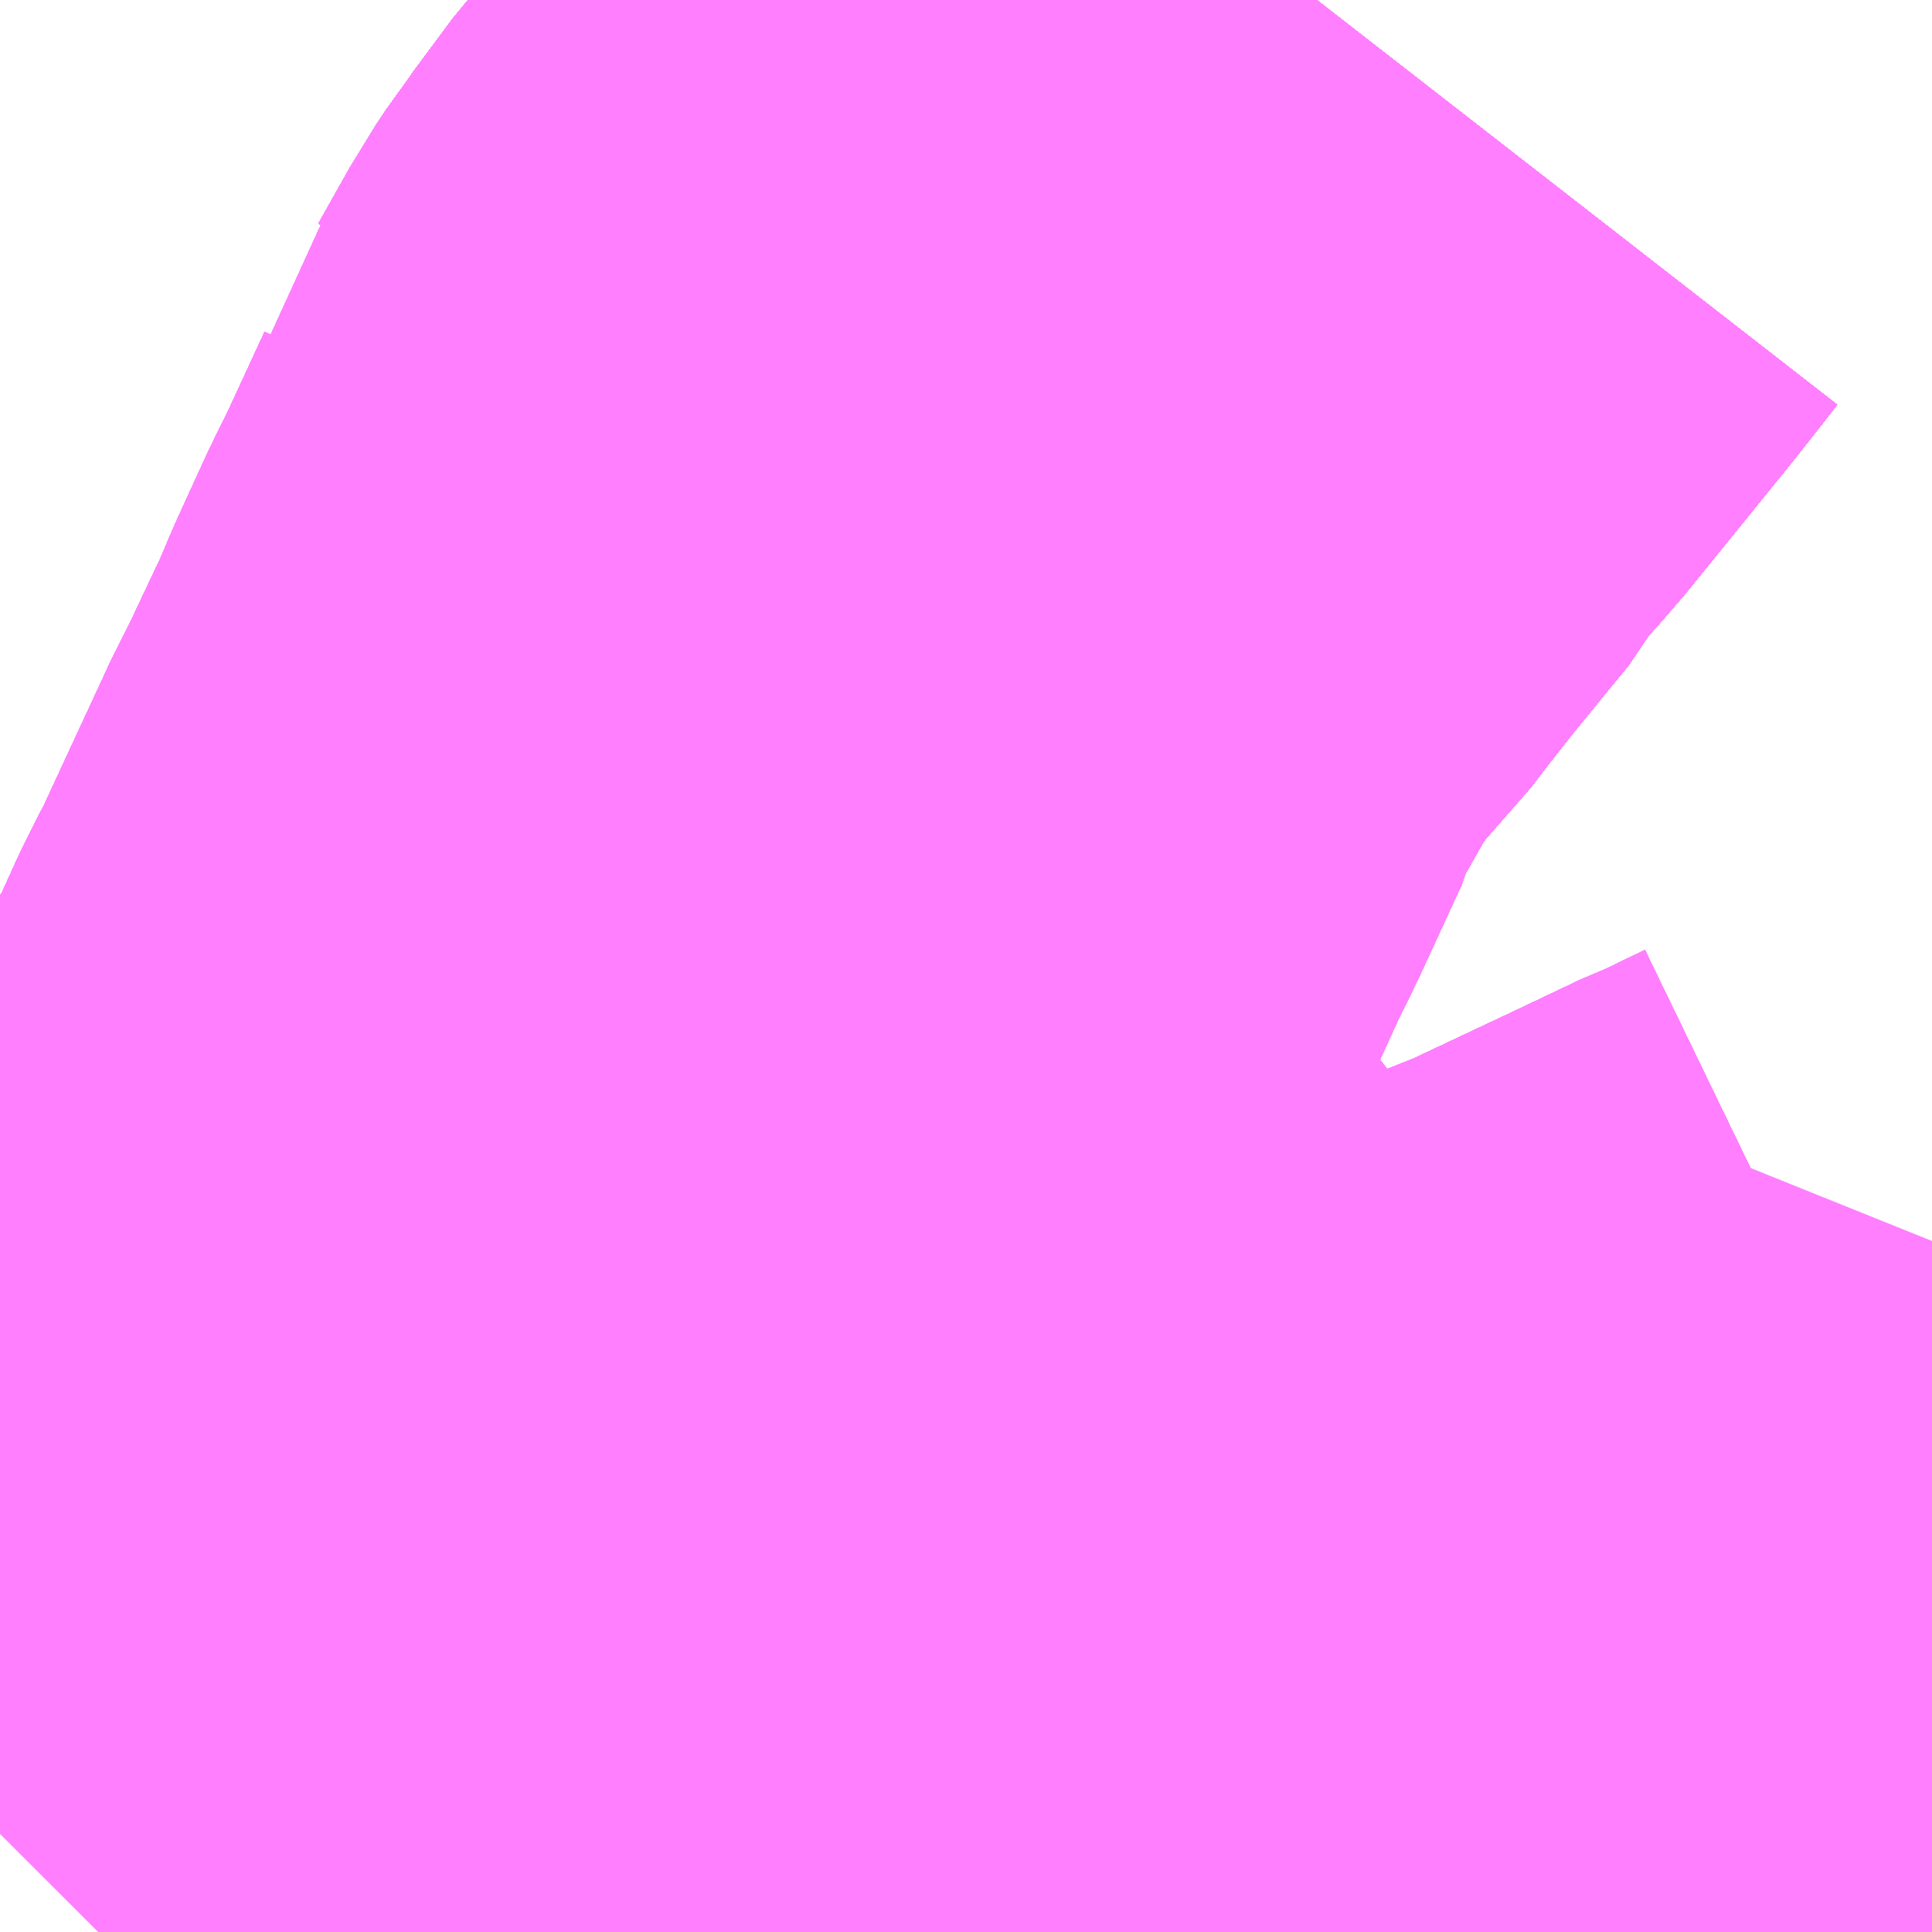 <?xml version="1.0" encoding="UTF-8"?>
<svg  xmlns="http://www.w3.org/2000/svg" xmlns:xlink="http://www.w3.org/1999/xlink" xmlns:go="http://purl.org/svgmap/profile" property="N07_001,N07_002,N07_003,N07_004,N07_005,N07_006,N07_007" viewBox="13960.327 -3546.387 1.099 1.099" go:dataArea="13960.3271484375 -3546.38671875 1.0986328125 1.0986328125" >
<globalCoordinateSystem srsName="http://purl.org/crs/84" transform="matrix(100.0,0.0,0.0,-100.0,0.0,0.0)" />
<defs>
 <g id="p0" >
  <circle cx="0.0" cy="0.0" r="3" stroke="green" stroke-width="0.75" vector-effect="non-scaling-stroke" />
 </g>
</defs>
<g fill="none" fill-rule="evenodd" stroke="#FF00FF" stroke-width="0.75" opacity="0.5" vector-effect="non-scaling-stroke" stroke-linejoin="bevel" >
<path content="1,JR東海バス（株）,ファンタジア号,1.0,1.0,1.0," xlink:title="1" d="M13960.941,-3545.288L13960.951,-3545.292L13961.075,-3545.349L13961.085,-3545.353L13961.115,-3545.367L13961.144,-3545.379L13961.175,-3545.394L13961.204,-3545.407L13961.242,-3545.425L13961.261,-3545.433L13961.279,-3545.44L13961.347,-3545.472L13961.387,-3545.491L13961.395,-3545.494L13961.426,-3545.509"/>
<path content="1,しずてつジャストライン（株）,静岡横浜線,3.0,3.0,3.0," xlink:title="1" d="M13960.941,-3545.288L13960.951,-3545.292L13961.075,-3545.349L13961.085,-3545.353L13961.115,-3545.367L13961.144,-3545.379L13961.175,-3545.394L13961.204,-3545.407L13961.242,-3545.425L13961.261,-3545.433L13961.279,-3545.44L13961.347,-3545.472L13961.387,-3545.491L13961.395,-3545.494L13961.426,-3545.509"/>
<path content="1,三重交通（株）,伊賀・四日市～横浜・品川,1.0,1.0,1.0," xlink:title="1" d="M13961.426,-3545.509L13961.395,-3545.494L13961.387,-3545.491L13961.347,-3545.472L13961.279,-3545.44L13961.261,-3545.433L13961.242,-3545.425L13961.204,-3545.407L13961.175,-3545.394L13961.144,-3545.379L13961.115,-3545.367L13961.085,-3545.353L13961.075,-3545.349L13960.951,-3545.292L13960.941,-3545.288"/>
<path content="1,三重交通（株）,勝浦・南紀～横浜・東京・大宮,1.0,1.0,1.0," xlink:title="1" d="M13960.941,-3545.288L13960.951,-3545.292L13961.075,-3545.349L13961.085,-3545.353L13961.115,-3545.367L13961.144,-3545.379L13961.175,-3545.394L13961.204,-3545.407L13961.242,-3545.425L13961.261,-3545.433L13961.279,-3545.44L13961.347,-3545.472L13961.387,-3545.491L13961.395,-3545.494L13961.426,-3545.509"/>
<path content="1,京成バス（株）,ファンタジアなごや号,0.5,0.5,0.5," xlink:title="1" d="M13960.327,-3545.784L13960.345,-3545.776L13960.377,-3545.759L13960.413,-3545.742L13960.451,-3545.726L13960.504,-3545.705L13960.538,-3545.694L13960.579,-3545.681L13960.591,-3545.677L13960.607,-3545.672L13960.634,-3545.66L13960.663,-3545.651L13960.703,-3545.638L13960.731,-3545.629L13960.766,-3545.616L13960.793,-3545.582L13960.808,-3545.564L13960.817,-3545.553L13960.836,-3545.526L13960.843,-3545.522L13960.888,-3545.476L13960.908,-3545.458L13960.914,-3545.453L13960.927,-3545.442L13960.947,-3545.428L13960.955,-3545.423L13960.969,-3545.416L13960.993,-3545.406L13961.024,-3545.396L13961.043,-3545.391L13961.069,-3545.346L13961.069,-3545.346L13961.07,-3545.346L13961.075,-3545.349L13961.085,-3545.353L13961.115,-3545.367L13961.144,-3545.379L13961.175,-3545.394L13961.204,-3545.407L13961.212,-3545.411L13961.251,-3545.42L13961.279,-3545.44L13961.347,-3545.472L13961.387,-3545.491L13961.395,-3545.494L13961.426,-3545.509"/>
<path content="1,京成バス（株）,奈良～上野・東京ディズニーリゾート,0.5,0.5,0.5," xlink:title="1" d="M13960.327,-3545.784L13960.345,-3545.776L13960.377,-3545.759L13960.413,-3545.742L13960.451,-3545.726L13960.504,-3545.705L13960.538,-3545.694L13960.579,-3545.681L13960.591,-3545.677L13960.607,-3545.672L13960.634,-3545.66L13960.663,-3545.651L13960.703,-3545.638L13960.731,-3545.629L13960.766,-3545.616L13960.793,-3545.582L13960.808,-3545.564L13960.817,-3545.553L13960.836,-3545.526L13960.843,-3545.522L13960.888,-3545.476L13960.908,-3545.458L13960.914,-3545.453L13960.927,-3545.442L13960.947,-3545.428L13960.955,-3545.423L13960.969,-3545.416L13960.993,-3545.406L13961.024,-3545.396L13961.043,-3545.391L13961.069,-3545.346L13961.069,-3545.346L13961.07,-3545.346L13961.075,-3545.349L13961.085,-3545.353L13961.115,-3545.367L13961.144,-3545.379L13961.175,-3545.394L13961.204,-3545.407L13961.212,-3545.411L13961.251,-3545.42L13961.279,-3545.44L13961.347,-3545.472L13961.387,-3545.491L13961.395,-3545.494L13961.426,-3545.509"/>
<path content="1,京浜急行バス（株）,御殿場・箱根桃源台～羽田空港線,4.0,4.0,4.0," xlink:title="1" d="M13960.327,-3545.784L13960.345,-3545.776L13960.377,-3545.759L13960.413,-3545.742L13960.451,-3545.726L13960.504,-3545.705L13960.538,-3545.694L13960.579,-3545.681L13960.591,-3545.677L13960.607,-3545.672L13960.634,-3545.66L13960.663,-3545.651L13960.703,-3545.638L13960.731,-3545.629L13960.766,-3545.616L13960.793,-3545.582L13960.808,-3545.564L13960.817,-3545.553L13960.836,-3545.526L13960.843,-3545.522L13960.888,-3545.476L13960.908,-3545.458L13960.914,-3545.453L13960.927,-3545.442L13960.947,-3545.428L13960.955,-3545.423L13960.969,-3545.416L13960.993,-3545.406L13961.024,-3545.396L13961.043,-3545.391L13961.069,-3545.346L13961.069,-3545.346L13961.07,-3545.346L13961.075,-3545.349L13961.085,-3545.353L13961.115,-3545.367L13961.144,-3545.379L13961.175,-3545.394L13961.204,-3545.407L13961.212,-3545.411L13961.251,-3545.42L13961.279,-3545.44L13961.347,-3545.472L13961.387,-3545.491L13961.395,-3545.494L13961.426,-3545.509"/>
<path content="1,京浜急行バス（株）,新富士駅・富士宮駅～羽田空港線,2.0,2.0,2.0," xlink:title="1" d="M13960.327,-3545.784L13960.345,-3545.776L13960.377,-3545.759L13960.413,-3545.742L13960.451,-3545.726L13960.504,-3545.705L13960.538,-3545.694L13960.579,-3545.681L13960.591,-3545.677L13960.607,-3545.672L13960.634,-3545.66L13960.663,-3545.651L13960.703,-3545.638L13960.731,-3545.629L13960.766,-3545.616L13960.793,-3545.582L13960.808,-3545.564L13960.817,-3545.553L13960.836,-3545.526L13960.843,-3545.522L13960.888,-3545.476L13960.908,-3545.458L13960.914,-3545.453L13960.927,-3545.442L13960.947,-3545.428L13960.955,-3545.423L13960.969,-3545.416L13960.993,-3545.406L13961.024,-3545.396L13961.043,-3545.391L13961.069,-3545.346L13961.069,-3545.346L13961.07,-3545.346L13961.075,-3545.349L13961.085,-3545.353L13961.115,-3545.367L13961.144,-3545.379L13961.175,-3545.394L13961.204,-3545.407L13961.212,-3545.411L13961.251,-3545.42L13961.279,-3545.44L13961.347,-3545.472L13961.387,-3545.491L13961.395,-3545.494L13961.426,-3545.509"/>
<path content="1,北陸鉄道（株）,高速バス　金沢⇔横浜,1.0,1.0,1.0," xlink:title="1" d="M13961.426,-3545.509L13961.395,-3545.494L13961.387,-3545.491L13961.347,-3545.472L13961.279,-3545.44L13961.261,-3545.433L13961.242,-3545.425L13961.204,-3545.407L13961.175,-3545.394L13961.144,-3545.379L13961.115,-3545.367L13961.085,-3545.353L13961.075,-3545.349L13960.951,-3545.292L13960.941,-3545.288"/>
<path content="1,和歌山バス（株）,サウスウエーブ号和歌山・堺⇔横浜・上野・東京ディズニーリゾート・海浜幕張,1.0,1.0,1.0," xlink:title="1" d="M13960.941,-3545.288L13960.951,-3545.292L13961.075,-3545.349L13961.085,-3545.353L13961.115,-3545.367L13961.144,-3545.379L13961.175,-3545.394L13961.204,-3545.407L13961.242,-3545.425L13961.261,-3545.433L13961.279,-3545.44L13961.347,-3545.472L13961.387,-3545.491L13961.395,-3545.494L13961.426,-3545.509"/>
<path content="1,四国高速バス（株）,ハローブリッジ号　善通寺・坂出⇔横浜・新宿・八王子,1.0,1.0,1.0," xlink:title="1" d="M13960.941,-3545.288L13960.951,-3545.292L13961.075,-3545.349L13961.085,-3545.353L13961.115,-3545.367L13961.144,-3545.379L13961.175,-3545.394L13961.204,-3545.407L13961.242,-3545.425L13961.261,-3545.433L13961.279,-3545.44L13961.347,-3545.472L13961.387,-3545.491L13961.395,-3545.494L13961.426,-3545.509"/>
<path content="1,奈良交通（株）,やまと号　奈良-東京ディズニーリゾート・横浜線,1.0,1.0,1.0," xlink:title="1" d="M13960.941,-3545.288L13960.951,-3545.292L13961.075,-3545.349L13961.085,-3545.353L13961.115,-3545.367L13961.144,-3545.379L13961.175,-3545.394L13961.204,-3545.407L13961.242,-3545.425L13961.261,-3545.433L13961.279,-3545.44L13961.347,-3545.472L13961.387,-3545.491L13961.395,-3545.494L13961.426,-3545.509"/>
<path content="1,宇和島自動車（株）,宇和島・松山⇔横浜・池袋・大宮,1.0,1.0,1.0," xlink:title="1" d="M13960.941,-3545.288L13960.951,-3545.292L13961.075,-3545.349L13961.085,-3545.353L13961.115,-3545.367L13961.144,-3545.379L13961.175,-3545.394L13961.204,-3545.407L13961.242,-3545.425L13961.261,-3545.433L13961.279,-3545.44L13961.347,-3545.472L13961.387,-3545.491L13961.395,-3545.494L13961.426,-3545.509"/>
<path content="1,富士急行（株）,レイクライナー,3.2,3.2,3.2," xlink:title="1" d="M13960.327,-3545.784L13960.345,-3545.776L13960.377,-3545.759L13960.413,-3545.742L13960.451,-3545.726L13960.504,-3545.705L13960.538,-3545.694L13960.579,-3545.681L13960.591,-3545.677L13960.607,-3545.672L13960.634,-3545.66L13960.647,-3545.674L13960.654,-3545.69L13960.659,-3545.701L13960.679,-3545.745L13960.688,-3545.762L13960.713,-3545.816L13960.726,-3545.844L13960.731,-3545.855L13960.736,-3545.864L13960.761,-3545.917L13960.769,-3545.936L13960.785,-3545.971L13960.794,-3545.989L13960.818,-3546.041L13960.822,-3546.058L13960.835,-3546.076L13960.853,-3546.108L13960.859,-3546.117L13960.866,-3546.126L13960.874,-3546.138L13960.888,-3546.155L13960.9,-3546.167L13960.913,-3546.184L13960.917,-3546.189L13960.928,-3546.203L13960.95,-3546.23L13960.964,-3546.247L13960.971,-3546.26L13960.994,-3546.285L13961.037,-3546.338L13961.054,-3546.359L13961.069,-3546.378L13961.076,-3546.387"/>
<path content="1,富士急行（株）,富士宮・富士・沼津～羽田空港・横浜線,2.0,2.0,2.0," xlink:title="1" d="M13961.426,-3545.509L13961.395,-3545.494L13961.387,-3545.491L13961.347,-3545.472L13961.279,-3545.44L13961.251,-3545.42L13961.212,-3545.411L13961.204,-3545.407L13961.175,-3545.394L13961.144,-3545.379L13961.115,-3545.367L13961.085,-3545.353L13961.075,-3545.349L13961.07,-3545.346L13961.069,-3545.346L13961.069,-3545.346L13961.043,-3545.391L13961.024,-3545.396L13960.993,-3545.406L13960.969,-3545.416L13960.955,-3545.423L13960.947,-3545.428L13960.927,-3545.442L13960.914,-3545.453L13960.908,-3545.458L13960.888,-3545.476L13960.843,-3545.522L13960.836,-3545.526L13960.817,-3545.553L13960.808,-3545.564L13960.793,-3545.582L13960.766,-3545.616L13960.731,-3545.629L13960.703,-3545.638L13960.663,-3545.651L13960.634,-3545.66L13960.607,-3545.672L13960.591,-3545.677L13960.579,-3545.681L13960.538,-3545.694L13960.504,-3545.705L13960.451,-3545.726L13960.413,-3545.742L13960.377,-3545.759L13960.345,-3545.776L13960.327,-3545.784"/>
<path content="1,富士急行（株）,御殿場プレミアム・アウトレット～横浜線,0.0,1.0,1.0," xlink:title="1" d="M13961.426,-3545.509L13961.395,-3545.494L13961.387,-3545.491L13961.347,-3545.472L13961.279,-3545.44L13961.251,-3545.42L13961.212,-3545.411L13961.204,-3545.407L13961.175,-3545.394L13961.144,-3545.379L13961.115,-3545.367L13961.085,-3545.353L13961.075,-3545.349L13961.07,-3545.346L13961.069,-3545.346L13961.069,-3545.346L13961.043,-3545.391L13961.024,-3545.396L13960.993,-3545.406L13960.969,-3545.416L13960.955,-3545.423L13960.947,-3545.428L13960.927,-3545.442L13960.914,-3545.453L13960.908,-3545.458L13960.888,-3545.476L13960.843,-3545.522L13960.836,-3545.526L13960.817,-3545.553L13960.808,-3545.564L13960.793,-3545.582L13960.766,-3545.616L13960.731,-3545.629L13960.703,-3545.638L13960.663,-3545.651L13960.634,-3545.66L13960.607,-3545.672L13960.591,-3545.677L13960.579,-3545.681L13960.538,-3545.694L13960.504,-3545.705L13960.451,-3545.726L13960.413,-3545.742L13960.377,-3545.759L13960.345,-3545.776L13960.327,-3545.784"/>
<path content="1,富士急静岡バス（株）,富士宮・富士・沼津～羽田空港・横浜線,4.0,4.0,4.0," xlink:title="1" d="M13960.941,-3545.288L13960.951,-3545.292L13961.075,-3545.349L13961.085,-3545.353L13961.115,-3545.367L13961.144,-3545.379L13961.175,-3545.394L13961.204,-3545.407L13961.242,-3545.425L13961.261,-3545.433L13961.279,-3545.44L13961.347,-3545.472L13961.387,-3545.491L13961.395,-3545.494L13961.426,-3545.509"/>
<path content="1,東北急行バス（株）,フライングライナー号,1.0,1.0,1.0," xlink:title="1" d="M13961.076,-3546.387L13961.069,-3546.378L13961.054,-3546.359L13961.037,-3546.338L13960.994,-3546.285L13960.971,-3546.26L13960.964,-3546.247L13960.95,-3546.23L13960.928,-3546.203L13960.917,-3546.189L13960.913,-3546.184L13960.9,-3546.167L13960.888,-3546.155L13960.874,-3546.138L13960.866,-3546.126L13960.859,-3546.117L13960.853,-3546.108L13960.835,-3546.076L13960.822,-3546.058L13960.818,-3546.041L13960.794,-3545.989L13960.785,-3545.971L13960.769,-3545.936L13960.761,-3545.917L13960.736,-3545.864L13960.731,-3545.855L13960.726,-3545.844L13960.713,-3545.816L13960.688,-3545.762L13960.679,-3545.745L13960.659,-3545.701L13960.654,-3545.69L13960.647,-3545.674L13960.634,-3545.66L13960.607,-3545.672L13960.591,-3545.677L13960.579,-3545.681L13960.538,-3545.694L13960.504,-3545.705L13960.451,-3545.726L13960.413,-3545.742L13960.377,-3545.759L13960.345,-3545.776L13960.327,-3545.784"/>
<path content="1,江ノ電バス藤沢,横浜・鎌倉・藤沢～金沢線,1.0,1.0,1.0," xlink:title="1" d="M13961.076,-3546.387L13961.069,-3546.378L13961.054,-3546.359L13961.037,-3546.338L13960.994,-3546.285L13960.971,-3546.26L13960.964,-3546.247L13960.95,-3546.23L13960.928,-3546.203L13960.917,-3546.189L13960.913,-3546.184L13960.9,-3546.167L13960.888,-3546.155L13960.874,-3546.138L13960.866,-3546.126L13960.859,-3546.117L13960.853,-3546.108L13960.835,-3546.076L13960.822,-3546.058L13960.818,-3546.041L13960.794,-3545.989L13960.785,-3545.971L13960.769,-3545.936L13960.761,-3545.917L13960.736,-3545.864L13960.731,-3545.855L13960.726,-3545.844L13960.713,-3545.816L13960.688,-3545.762L13960.679,-3545.745L13960.659,-3545.701L13960.654,-3545.69L13960.647,-3545.674L13960.634,-3545.66L13960.607,-3545.672L13960.591,-3545.677L13960.579,-3545.681L13960.538,-3545.694L13960.504,-3545.705L13960.451,-3545.726L13960.413,-3545.742L13960.377,-3545.759L13960.345,-3545.776L13960.327,-3545.784"/>
<path content="1,琴平バス（株）,愛媛・高知シャトル,2.0,2.0,2.0," xlink:title="1" d="M13960.941,-3545.288L13960.951,-3545.292L13961.075,-3545.349L13961.085,-3545.353L13961.115,-3545.367L13961.144,-3545.379L13961.175,-3545.394L13961.204,-3545.407L13961.242,-3545.425L13961.261,-3545.433L13961.279,-3545.44L13961.347,-3545.472L13961.387,-3545.491L13961.395,-3545.494L13961.426,-3545.509"/>
<path content="1,相鉄バス（株）,旭10,25.5,28.0,26.0," xlink:title="1" d="M13961.076,-3546.387L13961.069,-3546.378L13961.054,-3546.359L13961.037,-3546.338L13960.994,-3546.285L13960.971,-3546.26L13960.964,-3546.247L13960.95,-3546.23L13960.928,-3546.203L13960.917,-3546.189L13960.913,-3546.184L13960.9,-3546.167L13960.888,-3546.155L13960.874,-3546.138L13960.866,-3546.126L13960.859,-3546.117L13960.853,-3546.108L13960.835,-3546.076L13960.822,-3546.058L13960.818,-3546.041L13960.794,-3545.989L13960.785,-3545.971L13960.769,-3545.936L13960.761,-3545.917L13960.736,-3545.864L13960.731,-3545.855L13960.726,-3545.844L13960.713,-3545.816L13960.688,-3545.762L13960.679,-3545.745L13960.659,-3545.701L13960.654,-3545.69L13960.647,-3545.674L13960.634,-3545.66L13960.607,-3545.672L13960.591,-3545.677L13960.579,-3545.681L13960.538,-3545.694L13960.504,-3545.705L13960.451,-3545.726L13960.413,-3545.742L13960.377,-3545.759L13960.345,-3545.776L13960.327,-3545.784"/>
<path content="1,相鉄バス（株）,旭4,100.0,80.0,66.0," xlink:title="1" d="M13960.941,-3545.288L13960.951,-3545.292L13961.069,-3545.346L13961.069,-3545.346L13961.069,-3545.346L13961.069,-3545.346L13961.043,-3545.391L13961.024,-3545.396L13960.993,-3545.406L13960.969,-3545.416L13960.955,-3545.423L13960.947,-3545.428L13960.927,-3545.442L13960.914,-3545.453L13960.908,-3545.458L13960.888,-3545.476L13960.843,-3545.522L13960.836,-3545.526L13960.817,-3545.553L13960.808,-3545.564L13960.793,-3545.582L13960.766,-3545.616L13960.731,-3545.629L13960.703,-3545.638L13960.663,-3545.651L13960.634,-3545.66L13960.647,-3545.674L13960.654,-3545.69L13960.659,-3545.701L13960.679,-3545.745L13960.688,-3545.762L13960.713,-3545.816L13960.726,-3545.844L13960.731,-3545.855L13960.736,-3545.864L13960.761,-3545.917L13960.769,-3545.936L13960.785,-3545.971L13960.794,-3545.989L13960.818,-3546.041L13960.822,-3546.058L13960.835,-3546.076L13960.853,-3546.108L13960.859,-3546.117L13960.866,-3546.126L13960.874,-3546.138L13960.888,-3546.155L13960.9,-3546.167L13960.913,-3546.184L13960.917,-3546.189L13960.928,-3546.203L13960.95,-3546.23L13960.964,-3546.247L13960.971,-3546.26L13960.994,-3546.285L13961.037,-3546.338L13961.054,-3546.359L13961.069,-3546.378L13961.076,-3546.387"/>
<path content="1,相鉄バス（株）,横浜駅西口～河口湖駅,3.0,3.0,3.0," xlink:title="1" d="M13961.076,-3546.387L13961.069,-3546.378L13961.054,-3546.359L13961.037,-3546.338L13960.994,-3546.285L13960.971,-3546.26L13960.964,-3546.247L13960.95,-3546.23L13960.928,-3546.203L13960.917,-3546.189L13960.913,-3546.184L13960.9,-3546.167L13960.888,-3546.155L13960.874,-3546.138L13960.866,-3546.126L13960.859,-3546.117L13960.853,-3546.108L13960.835,-3546.076L13960.822,-3546.058L13960.818,-3546.041L13960.794,-3545.989L13960.785,-3545.971L13960.769,-3545.936L13960.761,-3545.917L13960.736,-3545.864L13960.731,-3545.855L13960.726,-3545.844L13960.713,-3545.816L13960.688,-3545.762L13960.679,-3545.745L13960.659,-3545.701L13960.654,-3545.69L13960.647,-3545.674L13960.634,-3545.66L13960.607,-3545.672L13960.591,-3545.677L13960.579,-3545.681L13960.538,-3545.694L13960.504,-3545.705L13960.451,-3545.726L13960.413,-3545.742L13960.377,-3545.759L13960.345,-3545.776L13960.327,-3545.784"/>
<path content="1,相鉄バス（株）,横浜駅西口～海老名駅線,2.0,0.0,0.0," xlink:title="1" d="M13961.076,-3546.387L13961.069,-3546.378L13961.054,-3546.359L13961.037,-3546.338L13960.994,-3546.285L13960.971,-3546.26L13960.964,-3546.247L13960.95,-3546.23L13960.928,-3546.203L13960.917,-3546.189L13960.913,-3546.184L13960.9,-3546.167L13960.888,-3546.155L13960.874,-3546.138L13960.866,-3546.126L13960.859,-3546.117L13960.853,-3546.108L13960.835,-3546.076L13960.822,-3546.058L13960.818,-3546.041L13960.794,-3545.989L13960.785,-3545.971L13960.769,-3545.936L13960.761,-3545.917L13960.736,-3545.864L13960.731,-3545.855L13960.726,-3545.844L13960.713,-3545.816L13960.688,-3545.762L13960.679,-3545.745L13960.659,-3545.701L13960.654,-3545.69L13960.647,-3545.674L13960.634,-3545.66L13960.607,-3545.672L13960.591,-3545.677L13960.579,-3545.681L13960.538,-3545.694L13960.504,-3545.705L13960.451,-3545.726L13960.413,-3545.742L13960.377,-3545.759L13960.345,-3545.776L13960.327,-3545.784"/>
<path content="1,相鉄バス（株）,浜16,51.0,41.5,41.0," xlink:title="1" d="M13960.327,-3545.344L13960.334,-3545.351L13960.382,-3545.402L13960.404,-3545.425L13960.459,-3545.488L13960.508,-3545.528L13960.519,-3545.539L13960.561,-3545.582L13960.571,-3545.592L13960.599,-3545.619L13960.634,-3545.66L13960.647,-3545.674L13960.654,-3545.69L13960.659,-3545.701L13960.679,-3545.745L13960.688,-3545.762L13960.713,-3545.816L13960.726,-3545.844L13960.731,-3545.855L13960.736,-3545.864L13960.761,-3545.917L13960.769,-3545.936L13960.785,-3545.971L13960.794,-3545.989L13960.818,-3546.041L13960.822,-3546.058L13960.835,-3546.076L13960.853,-3546.108L13960.859,-3546.117L13960.866,-3546.126L13960.874,-3546.138L13960.888,-3546.155L13960.9,-3546.167L13960.913,-3546.184L13960.917,-3546.189L13960.928,-3546.203L13960.95,-3546.23L13960.964,-3546.247L13960.971,-3546.26L13960.994,-3546.285L13961.037,-3546.338L13961.054,-3546.359L13961.069,-3546.378L13961.076,-3546.387"/>
<path content="1,相鉄バス（株）,浜4,13.0,10.0,10.0," xlink:title="1" d="M13960.941,-3545.288L13960.951,-3545.292L13961.069,-3545.346L13961.069,-3545.346L13961.069,-3545.346L13961.069,-3545.346L13961.043,-3545.391L13961.024,-3545.396L13960.993,-3545.406L13960.969,-3545.416L13960.955,-3545.423L13960.947,-3545.428L13960.927,-3545.442L13960.914,-3545.453L13960.908,-3545.458L13960.888,-3545.476L13960.843,-3545.522L13960.836,-3545.526L13960.817,-3545.553L13960.808,-3545.564L13960.793,-3545.582L13960.766,-3545.616L13960.731,-3545.629L13960.703,-3545.638L13960.663,-3545.651L13960.634,-3545.66L13960.647,-3545.674L13960.654,-3545.69L13960.659,-3545.701L13960.679,-3545.745L13960.688,-3545.762L13960.713,-3545.816L13960.726,-3545.844L13960.731,-3545.855L13960.736,-3545.864L13960.761,-3545.917L13960.769,-3545.936L13960.785,-3545.971L13960.794,-3545.989L13960.818,-3546.041L13960.822,-3546.058L13960.835,-3546.076L13960.853,-3546.108L13960.859,-3546.117L13960.866,-3546.126L13960.874,-3546.138L13960.888,-3546.155L13960.9,-3546.167L13960.913,-3546.184L13960.917,-3546.189L13960.928,-3546.203L13960.95,-3546.23L13960.964,-3546.247L13960.971,-3546.26L13960.994,-3546.285L13961.037,-3546.338L13961.054,-3546.359L13961.069,-3546.378L13961.076,-3546.387"/>
<path content="1,相鉄バス（株）,浜5,79.0,66.0,53.0," xlink:title="1" d="M13960.659,-3545.701L13960.659,-3545.701L13960.654,-3545.69L13960.647,-3545.674L13960.634,-3545.66L13960.607,-3545.672L13960.591,-3545.677L13960.579,-3545.68L13960.579,-3545.681L13960.578,-3545.681L13960.538,-3545.694L13960.504,-3545.705L13960.451,-3545.726L13960.413,-3545.742L13960.377,-3545.759L13960.345,-3545.776L13960.327,-3545.784"/>
<path content="1,相鉄バス（株）,浜5,79.0,66.0,53.0," xlink:title="1" d="M13960.659,-3545.701L13960.679,-3545.745L13960.688,-3545.762L13960.713,-3545.816L13960.726,-3545.844L13960.731,-3545.855L13960.736,-3545.864L13960.761,-3545.917L13960.769,-3545.936L13960.785,-3545.971L13960.794,-3545.989L13960.818,-3546.041L13960.822,-3546.058L13960.835,-3546.076L13960.853,-3546.108L13960.859,-3546.117L13960.866,-3546.126L13960.874,-3546.138L13960.888,-3546.155L13960.9,-3546.167L13960.913,-3546.184L13960.917,-3546.189L13960.928,-3546.203L13960.95,-3546.23L13960.964,-3546.247L13960.971,-3546.26L13960.994,-3546.285L13961.037,-3546.338L13961.054,-3546.359L13961.069,-3546.378L13961.076,-3546.387"/>
<path content="1,相鉄バス（株）,浜5,79.0,66.0,53.0," xlink:title="1" d="M13960.327,-3545.858L13960.344,-3545.84L13960.384,-3545.82L13960.411,-3545.808L13960.417,-3545.806L13960.499,-3545.766L13960.531,-3545.751L13960.545,-3545.745L13960.579,-3545.731L13960.607,-3545.719L13960.647,-3545.705L13960.659,-3545.701"/>
<path content="1,神奈川中央交通（株）,121,19.5,19.0,19.0," xlink:title="1" d="M13960.327,-3545.344L13960.334,-3545.351L13960.382,-3545.402L13960.404,-3545.425L13960.459,-3545.488L13960.508,-3545.528L13960.519,-3545.539L13960.561,-3545.582L13960.571,-3545.592L13960.599,-3545.619L13960.634,-3545.66L13960.607,-3545.672L13960.591,-3545.677L13960.579,-3545.681L13960.538,-3545.694L13960.504,-3545.705L13960.451,-3545.726L13960.413,-3545.742L13960.377,-3545.759L13960.345,-3545.776L13960.327,-3545.784"/>
<path content="1,神奈川中央交通（株）,5,9.0,16.0,16.0," xlink:title="1" d="M13960.327,-3545.784L13960.345,-3545.776L13960.377,-3545.759L13960.413,-3545.742L13960.451,-3545.726L13960.504,-3545.705L13960.538,-3545.694L13960.579,-3545.681L13960.591,-3545.677L13960.607,-3545.672L13960.634,-3545.66L13960.647,-3545.674L13960.654,-3545.69L13960.659,-3545.701L13960.679,-3545.745L13960.688,-3545.762L13960.713,-3545.816L13960.726,-3545.844L13960.731,-3545.855L13960.736,-3545.864L13960.761,-3545.917L13960.769,-3545.936L13960.785,-3545.971L13960.794,-3545.989L13960.818,-3546.041L13960.822,-3546.058L13960.835,-3546.076L13960.853,-3546.108L13960.859,-3546.117L13960.866,-3546.126L13960.874,-3546.138L13960.888,-3546.155L13960.9,-3546.167L13960.913,-3546.184L13960.917,-3546.189L13960.928,-3546.203L13960.95,-3546.23L13960.964,-3546.247L13960.971,-3546.26L13960.994,-3546.285L13961.037,-3546.338L13961.054,-3546.359L13961.069,-3546.378L13961.076,-3546.387"/>
<path content="1,神奈川中央交通（株）,62,71.5,60.5,45.0," xlink:title="1" d="M13961.076,-3546.387L13961.069,-3546.378L13961.054,-3546.359L13961.037,-3546.338L13960.994,-3546.285L13960.971,-3546.26L13960.964,-3546.247L13960.95,-3546.23L13960.928,-3546.203L13960.917,-3546.189L13960.913,-3546.184L13960.9,-3546.167L13960.888,-3546.155L13960.874,-3546.138L13960.866,-3546.126L13960.859,-3546.117L13960.853,-3546.108L13960.835,-3546.076L13960.822,-3546.058L13960.818,-3546.041L13960.794,-3545.989L13960.785,-3545.971L13960.769,-3545.936L13960.761,-3545.917L13960.736,-3545.864L13960.731,-3545.855L13960.726,-3545.844L13960.713,-3545.816L13960.688,-3545.762L13960.679,-3545.745L13960.659,-3545.701L13960.654,-3545.69L13960.647,-3545.674L13960.634,-3545.66L13960.607,-3545.672L13960.591,-3545.677L13960.579,-3545.681L13960.538,-3545.694L13960.504,-3545.705L13960.451,-3545.726L13960.413,-3545.742L13960.377,-3545.759L13960.345,-3545.776L13960.327,-3545.784"/>
<path content="1,神奈川中央交通（株）,77,23.5,21.5,21.0," xlink:title="1" d="M13960.941,-3545.288L13960.951,-3545.292L13961.069,-3545.346L13961.069,-3545.346L13961.069,-3545.346L13961.069,-3545.346L13961.069,-3545.346L13961.069,-3545.346L13961.069,-3545.346L13961.07,-3545.346L13961.075,-3545.349L13961.085,-3545.353L13961.115,-3545.367L13961.144,-3545.379L13961.175,-3545.394L13961.204,-3545.407L13961.212,-3545.411L13961.251,-3545.42L13961.279,-3545.44L13961.347,-3545.472L13961.387,-3545.491L13961.395,-3545.494L13961.426,-3545.509"/>
<path content="1,神奈川中央交通（株）,横04,17.0,17.0,17.0," xlink:title="1" d="M13961.076,-3546.387L13961.069,-3546.378L13961.054,-3546.359L13961.037,-3546.338L13960.994,-3546.285L13960.971,-3546.26L13960.964,-3546.247L13960.95,-3546.23L13960.928,-3546.203L13960.917,-3546.189L13960.913,-3546.184L13960.9,-3546.167L13960.888,-3546.155L13960.874,-3546.138L13960.866,-3546.126L13960.859,-3546.117L13960.853,-3546.108L13960.835,-3546.076L13960.822,-3546.058L13960.818,-3546.041L13960.794,-3545.989L13960.785,-3545.971L13960.769,-3545.936L13960.761,-3545.917L13960.736,-3545.864L13960.731,-3545.855L13960.726,-3545.844L13960.713,-3545.816L13960.688,-3545.762L13960.679,-3545.745L13960.659,-3545.701L13960.654,-3545.69L13960.647,-3545.674L13960.634,-3545.66L13960.607,-3545.672L13960.591,-3545.677L13960.579,-3545.681L13960.538,-3545.694L13960.504,-3545.705L13960.451,-3545.726L13960.413,-3545.742L13960.377,-3545.759L13960.345,-3545.776L13960.327,-3545.784"/>
<path content="1,神奈川中央交通（株）,横17,62.5,60.0,59.0," xlink:title="1" d="M13961.076,-3546.387L13961.069,-3546.378L13961.054,-3546.359L13961.037,-3546.338L13960.994,-3546.285L13960.971,-3546.26L13960.964,-3546.247L13960.95,-3546.23L13960.928,-3546.203L13960.917,-3546.189L13960.913,-3546.184L13960.9,-3546.167L13960.888,-3546.155L13960.874,-3546.138L13960.866,-3546.126L13960.859,-3546.117L13960.853,-3546.108L13960.835,-3546.076L13960.822,-3546.058L13960.818,-3546.041L13960.794,-3545.989L13960.785,-3545.971L13960.769,-3545.936L13960.761,-3545.917L13960.736,-3545.864L13960.731,-3545.855L13960.726,-3545.844L13960.713,-3545.816L13960.688,-3545.762L13960.679,-3545.745L13960.659,-3545.701L13960.654,-3545.69L13960.647,-3545.674L13960.634,-3545.66L13960.663,-3545.651L13960.703,-3545.638L13960.731,-3545.629L13960.766,-3545.616L13960.793,-3545.582L13960.808,-3545.564L13960.817,-3545.553L13960.836,-3545.526L13960.843,-3545.522L13960.888,-3545.476L13960.908,-3545.458L13960.914,-3545.453L13960.927,-3545.442L13960.947,-3545.428L13960.955,-3545.423L13960.969,-3545.416L13960.993,-3545.406L13961.024,-3545.396L13961.043,-3545.391L13961.069,-3545.346L13961.069,-3545.346L13961.069,-3545.346L13960.951,-3545.292L13960.941,-3545.288"/>
<path content="1,神奈川中央交通（株）,横46,65.0,62.0,58.0," xlink:title="1" d="M13961.076,-3546.387L13961.069,-3546.378L13961.054,-3546.359L13961.037,-3546.338L13960.994,-3546.285L13960.971,-3546.26L13960.964,-3546.247L13960.95,-3546.23L13960.928,-3546.203L13960.917,-3546.189L13960.913,-3546.184L13960.9,-3546.167L13960.888,-3546.155L13960.874,-3546.138L13960.866,-3546.126L13960.859,-3546.117L13960.853,-3546.108L13960.835,-3546.076L13960.822,-3546.058L13960.818,-3546.041L13960.794,-3545.989L13960.785,-3545.971L13960.769,-3545.936L13960.761,-3545.917L13960.736,-3545.864L13960.731,-3545.855L13960.726,-3545.844L13960.713,-3545.816L13960.688,-3545.762L13960.679,-3545.745L13960.659,-3545.701L13960.654,-3545.69L13960.647,-3545.674L13960.634,-3545.66L13960.663,-3545.651L13960.703,-3545.638L13960.731,-3545.629L13960.766,-3545.616L13960.793,-3545.582L13960.808,-3545.564L13960.817,-3545.553L13960.836,-3545.526L13960.843,-3545.522L13960.888,-3545.476L13960.908,-3545.458L13960.914,-3545.453L13960.927,-3545.442L13960.947,-3545.428L13960.955,-3545.423L13960.969,-3545.416L13960.993,-3545.406L13961.024,-3545.396L13961.043,-3545.391L13961.069,-3545.346L13961.069,-3545.346L13961.069,-3545.346L13960.951,-3545.292L13960.941,-3545.288"/>
<path content="1,神奈川中央交通（株）,横51,3.0,3.0,1.0," xlink:title="1" d="M13961.076,-3546.387L13961.069,-3546.378L13961.054,-3546.359L13961.037,-3546.338L13960.994,-3546.285L13960.971,-3546.26L13960.964,-3546.247L13960.95,-3546.23L13960.928,-3546.203L13960.917,-3546.189L13960.913,-3546.184L13960.9,-3546.167L13960.888,-3546.155L13960.874,-3546.138L13960.866,-3546.126L13960.859,-3546.117L13960.853,-3546.108L13960.835,-3546.076L13960.822,-3546.058L13960.818,-3546.041L13960.794,-3545.989L13960.785,-3545.971L13960.769,-3545.936L13960.761,-3545.917L13960.736,-3545.864L13960.731,-3545.855L13960.726,-3545.844L13960.713,-3545.816L13960.688,-3545.762L13960.679,-3545.745L13960.659,-3545.701L13960.654,-3545.69L13960.647,-3545.674L13960.634,-3545.66L13960.607,-3545.672L13960.591,-3545.677L13960.579,-3545.681L13960.538,-3545.694L13960.504,-3545.705L13960.451,-3545.726L13960.413,-3545.742L13960.377,-3545.759L13960.345,-3545.776L13960.327,-3545.784"/>
<path content="1,神奈川中央交通（株）,横52,16.0,14.5,14.5," xlink:title="1" d="M13960.327,-3545.784L13960.345,-3545.776L13960.377,-3545.759L13960.413,-3545.742L13960.451,-3545.726L13960.504,-3545.705L13960.538,-3545.694L13960.579,-3545.681L13960.591,-3545.677L13960.607,-3545.672L13960.634,-3545.66L13960.647,-3545.674L13960.654,-3545.69L13960.659,-3545.701L13960.679,-3545.745L13960.688,-3545.762L13960.713,-3545.816L13960.726,-3545.844L13960.731,-3545.855L13960.736,-3545.864L13960.761,-3545.917L13960.769,-3545.936L13960.785,-3545.971L13960.794,-3545.989L13960.818,-3546.041L13960.822,-3546.058L13960.835,-3546.076L13960.853,-3546.108L13960.859,-3546.117L13960.866,-3546.126L13960.874,-3546.138L13960.888,-3546.155L13960.9,-3546.167L13960.913,-3546.184L13960.917,-3546.189L13960.928,-3546.203L13960.95,-3546.23L13960.964,-3546.247L13960.971,-3546.26L13960.994,-3546.285L13961.037,-3546.338L13961.054,-3546.359L13961.069,-3546.378L13961.076,-3546.387"/>
<path content="1,西東京バス（株）,ハローブリッジ号,1.0,1.0,1.0," xlink:title="1" d="M13960.327,-3545.784L13960.345,-3545.776L13960.377,-3545.759L13960.413,-3545.742L13960.451,-3545.726L13960.504,-3545.705L13960.538,-3545.694L13960.579,-3545.681L13960.591,-3545.677L13960.607,-3545.672L13960.634,-3545.66L13960.663,-3545.651L13960.703,-3545.638L13960.731,-3545.629L13960.766,-3545.616L13960.793,-3545.582L13960.808,-3545.564L13960.817,-3545.553L13960.836,-3545.526L13960.843,-3545.522L13960.888,-3545.476L13960.908,-3545.458L13960.914,-3545.453L13960.927,-3545.442L13960.947,-3545.428L13960.955,-3545.423L13960.969,-3545.416L13960.993,-3545.406L13961.024,-3545.396L13961.043,-3545.391L13961.069,-3545.346L13961.069,-3545.346L13961.07,-3545.346L13961.075,-3545.349L13961.085,-3545.353L13961.115,-3545.367L13961.144,-3545.379L13961.175,-3545.394L13961.204,-3545.407L13961.212,-3545.411L13961.251,-3545.42L13961.279,-3545.44L13961.347,-3545.472L13961.387,-3545.491L13961.395,-3545.494L13961.426,-3545.509"/>
<path content="1,西武観光バス,びわこドリーム号,1.0,1.0,1.0," xlink:title="1" d="M13961.426,-3545.509L13961.395,-3545.494L13961.387,-3545.491L13961.347,-3545.472L13961.279,-3545.44L13961.251,-3545.42L13961.212,-3545.411L13961.204,-3545.407L13961.175,-3545.394L13961.144,-3545.379L13961.115,-3545.367L13961.085,-3545.353L13961.075,-3545.349L13961.07,-3545.346L13961.069,-3545.346L13961.069,-3545.346L13961.069,-3545.346L13961.069,-3545.346L13961.069,-3545.346L13961.069,-3545.346L13961.069,-3545.346L13960.951,-3545.292L13960.941,-3545.288"/>
<path content="1,西武観光バス,大宮・池袋・横浜～南紀勝浦線,1.0,1.0,1.0," xlink:title="1" d="M13961.426,-3545.509L13961.395,-3545.494L13961.387,-3545.491L13961.347,-3545.472L13961.279,-3545.44L13961.251,-3545.42L13961.212,-3545.411L13961.204,-3545.407L13961.175,-3545.394L13961.144,-3545.379L13961.115,-3545.367L13961.085,-3545.353L13961.075,-3545.349L13961.07,-3545.346L13961.069,-3545.346L13961.069,-3545.346L13961.069,-3545.346L13961.069,-3545.346L13961.069,-3545.346L13961.069,-3545.346L13961.069,-3545.346L13960.951,-3545.292L13960.941,-3545.288"/>
<path content="1,西武観光バス,宇和島線,1.0,1.0,1.0," xlink:title="1" d="M13961.426,-3545.509L13961.395,-3545.494L13961.387,-3545.491L13961.347,-3545.472L13961.279,-3545.44L13961.251,-3545.42L13961.212,-3545.411L13961.204,-3545.407L13961.175,-3545.394L13961.144,-3545.379L13961.115,-3545.367L13961.085,-3545.353L13961.075,-3545.349L13961.07,-3545.346L13961.069,-3545.346L13961.069,-3545.346L13961.069,-3545.346L13961.069,-3545.346L13961.069,-3545.346L13961.069,-3545.346L13961.069,-3545.346L13960.951,-3545.292L13960.941,-3545.288"/>
<path content="1,近鉄バス（株）,藤井寺・大阪・京都⇔東京駅・横浜,1.0,1.0,1.0," xlink:title="1" d="M13960.941,-3545.288L13960.951,-3545.292L13961.075,-3545.349L13961.085,-3545.353L13961.115,-3545.367L13961.144,-3545.379L13961.175,-3545.394L13961.204,-3545.407L13961.242,-3545.425L13961.261,-3545.433L13961.279,-3545.44L13961.347,-3545.472L13961.387,-3545.491L13961.395,-3545.494L13961.426,-3545.509"/>
<path content="1,遠州鉄道（株）,イーライナー,2.0,2.0,2.0," xlink:title="1" d="M13960.941,-3545.288L13960.951,-3545.292L13961.075,-3545.349L13961.085,-3545.353L13961.115,-3545.367L13961.144,-3545.379L13961.175,-3545.394L13961.204,-3545.407L13961.242,-3545.425L13961.261,-3545.433L13961.279,-3545.44L13961.347,-3545.472L13961.387,-3545.491L13961.395,-3545.494L13961.426,-3545.509"/>
<path content="1,阪急バス（株）,横浜・品川・池袋行,1.0,1.0,1.0," xlink:title="1" d="M13961.426,-3545.509L13961.395,-3545.494L13961.387,-3545.491L13961.347,-3545.472L13961.279,-3545.44L13961.261,-3545.433L13961.242,-3545.425L13961.204,-3545.407L13961.175,-3545.394L13961.144,-3545.379L13961.115,-3545.367L13961.085,-3545.353L13961.075,-3545.349L13960.951,-3545.292L13960.941,-3545.288"/>
<path content="2,横浜市,保,999.9,999.9,999.9," xlink:title="2" d="M13960.327,-3545.344L13960.334,-3545.351L13960.382,-3545.402L13960.404,-3545.425L13960.459,-3545.488L13960.508,-3545.528L13960.519,-3545.539L13960.561,-3545.582L13960.571,-3545.592L13960.599,-3545.619L13960.634,-3545.66"/>
<path content="2,横浜市,保,999.9,999.9,999.9," xlink:title="2" d="M13960.634,-3545.66L13960.607,-3545.672L13960.591,-3545.677L13960.579,-3545.681L13960.538,-3545.694L13960.504,-3545.705L13960.451,-3545.726L13960.413,-3545.742L13960.377,-3545.759L13960.345,-3545.776L13960.327,-3545.784"/>
<path content="2,横浜市,保,999.9,999.9,999.9," xlink:title="2" d="M13960.634,-3545.66L13960.647,-3545.674L13960.654,-3545.69L13960.659,-3545.701L13960.679,-3545.745L13960.688,-3545.762L13960.713,-3545.816L13960.726,-3545.844L13960.731,-3545.855L13960.736,-3545.864L13960.761,-3545.917L13960.769,-3545.936L13960.785,-3545.971L13960.794,-3545.989L13960.818,-3546.041L13960.822,-3546.058L13960.835,-3546.076L13960.853,-3546.108L13960.859,-3546.117L13960.866,-3546.126L13960.874,-3546.138L13960.888,-3546.155L13960.9,-3546.167L13960.913,-3546.184L13960.917,-3546.189L13960.928,-3546.203L13960.95,-3546.23L13960.964,-3546.247L13960.971,-3546.26L13960.994,-3546.285L13961.037,-3546.338L13961.054,-3546.359L13961.069,-3546.378L13961.076,-3546.387"/>
<path content="2,横浜市,保212,78.5,47.0,47.0," xlink:title="2" d="M13960.327,-3545.784L13960.345,-3545.776L13960.377,-3545.759L13960.413,-3545.742L13960.451,-3545.726L13960.504,-3545.705L13960.538,-3545.694L13960.579,-3545.681L13960.591,-3545.677L13960.607,-3545.672L13960.634,-3545.66L13960.663,-3545.651L13960.703,-3545.638L13960.731,-3545.629L13960.766,-3545.616L13960.793,-3545.582L13960.808,-3545.564L13960.817,-3545.553L13960.836,-3545.526L13960.843,-3545.522L13960.888,-3545.476L13960.908,-3545.458L13960.914,-3545.453L13960.927,-3545.442L13960.947,-3545.428L13960.955,-3545.423L13960.969,-3545.416L13960.993,-3545.406L13961.024,-3545.396L13961.043,-3545.391L13961.069,-3545.346L13961.069,-3545.346L13961.069,-3545.346L13961.069,-3545.346L13961.069,-3545.346L13961.069,-3545.346L13961.069,-3545.346L13960.951,-3545.292L13960.941,-3545.288"/>
<path content="2,横浜市,保25,95.5,69.0,68.5," xlink:title="2" d="M13961.076,-3546.387L13961.069,-3546.378L13961.054,-3546.359L13961.037,-3546.338L13960.994,-3546.285L13960.971,-3546.26L13960.964,-3546.247L13960.95,-3546.23L13960.928,-3546.203L13960.917,-3546.189L13960.913,-3546.184L13960.9,-3546.167L13960.888,-3546.155L13960.874,-3546.138L13960.866,-3546.126L13960.859,-3546.117L13960.853,-3546.108L13960.835,-3546.076L13960.822,-3546.058L13960.818,-3546.041L13960.794,-3545.989L13960.785,-3545.971L13960.769,-3545.936L13960.761,-3545.917L13960.736,-3545.864L13960.731,-3545.855L13960.726,-3545.844L13960.713,-3545.816L13960.688,-3545.762L13960.679,-3545.745L13960.659,-3545.701L13960.654,-3545.69L13960.647,-3545.674L13960.634,-3545.66L13960.599,-3545.619L13960.571,-3545.592L13960.561,-3545.582L13960.519,-3545.539L13960.508,-3545.528L13960.459,-3545.488L13960.404,-3545.425L13960.382,-3545.402L13960.334,-3545.351L13960.327,-3545.344"/>
<path content="2,横浜市,保28,3.0,3.0,0.0," xlink:title="2" d="M13960.941,-3545.288L13960.951,-3545.292L13961.069,-3545.346L13961.069,-3545.346L13961.069,-3545.346L13961.069,-3545.346L13961.069,-3545.346L13961.069,-3545.346L13961.069,-3545.346L13961.043,-3545.391L13961.024,-3545.396L13960.993,-3545.406L13960.969,-3545.416L13960.955,-3545.423L13960.947,-3545.428L13960.927,-3545.442L13960.914,-3545.453L13960.908,-3545.458L13960.888,-3545.476L13960.843,-3545.522L13960.836,-3545.526L13960.817,-3545.553L13960.808,-3545.564L13960.793,-3545.582L13960.766,-3545.616L13960.731,-3545.629L13960.703,-3545.638L13960.663,-3545.651L13960.634,-3545.66L13960.607,-3545.672L13960.591,-3545.677L13960.579,-3545.681L13960.538,-3545.694L13960.504,-3545.705L13960.451,-3545.726L13960.413,-3545.742L13960.377,-3545.759L13960.345,-3545.776L13960.327,-3545.784"/>
<path content="2,横浜市,保32,25.0,29.0,29.0," xlink:title="2" d="M13960.941,-3545.288L13960.951,-3545.292L13961.069,-3545.346L13961.069,-3545.346L13961.069,-3545.346L13961.069,-3545.346L13961.069,-3545.346L13961.069,-3545.346L13961.069,-3545.346L13961.043,-3545.391L13961.024,-3545.396L13960.993,-3545.406L13960.969,-3545.416L13960.955,-3545.423L13960.947,-3545.428L13960.927,-3545.442L13960.914,-3545.453L13960.908,-3545.458L13960.888,-3545.476L13960.843,-3545.522L13960.836,-3545.526L13960.817,-3545.553L13960.808,-3545.564L13960.793,-3545.582L13960.766,-3545.616L13960.731,-3545.629L13960.703,-3545.638L13960.663,-3545.651L13960.634,-3545.66L13960.607,-3545.672L13960.591,-3545.677L13960.579,-3545.681L13960.538,-3545.694L13960.504,-3545.705L13960.451,-3545.726L13960.413,-3545.742L13960.377,-3545.759L13960.345,-3545.776L13960.327,-3545.784"/>
<path content="2,横浜市,保5,25.5,15.0,17.5," xlink:title="2" d="M13960.327,-3545.784L13960.345,-3545.776L13960.377,-3545.759L13960.413,-3545.742L13960.451,-3545.726L13960.504,-3545.705L13960.538,-3545.694L13960.579,-3545.681L13960.591,-3545.677L13960.607,-3545.672L13960.634,-3545.66L13960.647,-3545.674L13960.654,-3545.69L13960.659,-3545.701L13960.679,-3545.745L13960.688,-3545.762L13960.713,-3545.816L13960.726,-3545.844L13960.731,-3545.855L13960.736,-3545.864L13960.761,-3545.917L13960.769,-3545.936L13960.785,-3545.971L13960.794,-3545.989L13960.818,-3546.041L13960.822,-3546.058L13960.835,-3546.076L13960.853,-3546.108L13960.859,-3546.117L13960.866,-3546.126L13960.874,-3546.138L13960.888,-3546.155L13960.9,-3546.167L13960.913,-3546.184L13960.917,-3546.189L13960.928,-3546.203L13960.95,-3546.23L13960.964,-3546.247L13960.971,-3546.26L13960.994,-3546.285L13961.037,-3546.338L13961.054,-3546.359L13961.069,-3546.378L13961.076,-3546.387"/>
<path content="2,横浜市,保62,29.5,26.0,20.0," xlink:title="2" d="M13960.327,-3545.784L13960.345,-3545.776L13960.377,-3545.759L13960.413,-3545.742L13960.451,-3545.726L13960.504,-3545.705L13960.538,-3545.694L13960.579,-3545.681L13960.591,-3545.677L13960.607,-3545.672L13960.634,-3545.66L13960.647,-3545.674L13960.654,-3545.69L13960.659,-3545.701L13960.679,-3545.745L13960.688,-3545.762L13960.713,-3545.816L13960.726,-3545.844L13960.731,-3545.855L13960.736,-3545.864L13960.761,-3545.917L13960.769,-3545.936L13960.785,-3545.971L13960.794,-3545.989L13960.818,-3546.041L13960.822,-3546.058L13960.835,-3546.076L13960.853,-3546.108L13960.859,-3546.117L13960.866,-3546.126L13960.874,-3546.138L13960.888,-3546.155L13960.9,-3546.167L13960.913,-3546.184L13960.917,-3546.189L13960.928,-3546.203L13960.95,-3546.23L13960.964,-3546.247L13960.971,-3546.26L13960.994,-3546.285L13961.037,-3546.338L13961.054,-3546.359L13961.069,-3546.378L13961.076,-3546.387"/>
<path content="2,横浜市,保92,56.5,55.5,55.5," xlink:title="2" d="M13961.076,-3546.387L13961.069,-3546.378L13961.054,-3546.359L13961.037,-3546.338L13960.994,-3546.285L13960.971,-3546.26L13960.964,-3546.247L13960.95,-3546.23L13960.928,-3546.203L13960.917,-3546.189L13960.913,-3546.184L13960.9,-3546.167L13960.888,-3546.155L13960.874,-3546.138L13960.866,-3546.126L13960.859,-3546.117L13960.853,-3546.108L13960.835,-3546.076L13960.822,-3546.058L13960.818,-3546.041L13960.794,-3545.989L13960.785,-3545.971L13960.769,-3545.936L13960.761,-3545.917L13960.736,-3545.864L13960.731,-3545.855L13960.726,-3545.844L13960.713,-3545.816L13960.688,-3545.762L13960.679,-3545.745L13960.659,-3545.701L13960.654,-3545.69L13960.647,-3545.674L13960.634,-3545.66L13960.607,-3545.672L13960.591,-3545.677L13960.579,-3545.681L13960.538,-3545.694L13960.504,-3545.705L13960.451,-3545.726L13960.413,-3545.742L13960.377,-3545.759L13960.345,-3545.776L13960.327,-3545.784"/>
<path content="2,横浜市,保・滝101,62.5,56.5,56.5," xlink:title="2" d="M13960.327,-3545.784L13960.345,-3545.776L13960.377,-3545.759L13960.413,-3545.742L13960.451,-3545.726L13960.504,-3545.705L13960.538,-3545.694L13960.579,-3545.681L13960.591,-3545.677L13960.607,-3545.672L13960.634,-3545.66L13960.647,-3545.674L13960.654,-3545.69L13960.659,-3545.701L13960.679,-3545.745L13960.688,-3545.762L13960.713,-3545.816L13960.726,-3545.844L13960.731,-3545.855L13960.736,-3545.864L13960.761,-3545.917L13960.769,-3545.936L13960.785,-3545.971L13960.794,-3545.989L13960.818,-3546.041L13960.822,-3546.058L13960.835,-3546.076L13960.853,-3546.108L13960.859,-3546.117L13960.866,-3546.126L13960.874,-3546.138L13960.888,-3546.155L13960.9,-3546.167L13960.913,-3546.184L13960.917,-3546.189L13960.928,-3546.203L13960.95,-3546.23L13960.964,-3546.247L13960.971,-3546.26L13960.994,-3546.285L13961.037,-3546.338L13961.054,-3546.359L13961.069,-3546.378L13961.076,-3546.387"/>
<path content="2,横浜市,浅106,45.5,19.0,16.0," xlink:title="2" d="M13961.426,-3545.509L13961.395,-3545.494L13961.387,-3545.491L13961.347,-3545.472L13961.279,-3545.44L13961.251,-3545.42L13961.212,-3545.411L13961.204,-3545.407L13961.175,-3545.394L13961.144,-3545.379L13961.115,-3545.367L13961.085,-3545.353L13961.075,-3545.349L13961.07,-3545.346L13961.069,-3545.346L13961.069,-3545.346L13961.069,-3545.346L13961.069,-3545.346L13961.069,-3545.346L13961.069,-3545.346L13961.069,-3545.346L13960.951,-3545.292L13960.941,-3545.288"/>
<path content="2,横浜市,浅201,150.0,94.0,105.0," xlink:title="2" d="M13961.076,-3546.387L13961.069,-3546.378L13961.054,-3546.359L13961.037,-3546.338L13960.994,-3546.285L13960.971,-3546.26L13960.964,-3546.247L13960.95,-3546.23L13960.928,-3546.203L13960.917,-3546.189L13960.913,-3546.184L13960.9,-3546.167L13960.888,-3546.155L13960.874,-3546.138L13960.866,-3546.126L13960.859,-3546.117L13960.853,-3546.108L13960.835,-3546.076L13960.822,-3546.058L13960.818,-3546.041L13960.794,-3545.989L13960.785,-3545.971L13960.769,-3545.936L13960.761,-3545.917L13960.736,-3545.864L13960.731,-3545.855L13960.726,-3545.844L13960.713,-3545.816L13960.688,-3545.762L13960.679,-3545.745L13960.659,-3545.701L13960.654,-3545.69L13960.647,-3545.674L13960.634,-3545.66L13960.607,-3545.672L13960.591,-3545.677L13960.579,-3545.681L13960.538,-3545.694L13960.504,-3545.705L13960.451,-3545.726L13960.413,-3545.742L13960.377,-3545.759L13960.345,-3545.776L13960.327,-3545.784"/>
<path content="2,横浜市,浅202,160.0,120.0,134.0," xlink:title="2" d="M13961.076,-3546.387L13961.069,-3546.378L13961.054,-3546.359L13961.037,-3546.338L13960.994,-3546.285L13960.971,-3546.26L13960.964,-3546.247L13960.95,-3546.23L13960.928,-3546.203L13960.917,-3546.189L13960.913,-3546.184L13960.9,-3546.167L13960.888,-3546.155L13960.874,-3546.138L13960.866,-3546.126L13960.859,-3546.117L13960.853,-3546.108L13960.835,-3546.076L13960.822,-3546.058L13960.818,-3546.041L13960.794,-3545.989L13960.785,-3545.971L13960.769,-3545.936L13960.761,-3545.917L13960.736,-3545.864L13960.731,-3545.855L13960.726,-3545.844L13960.713,-3545.816L13960.688,-3545.762L13960.679,-3545.745L13960.659,-3545.701L13960.654,-3545.69L13960.647,-3545.674L13960.634,-3545.66L13960.607,-3545.672L13960.591,-3545.677L13960.579,-3545.681L13960.538,-3545.694L13960.504,-3545.705L13960.451,-3545.726L13960.413,-3545.742L13960.377,-3545.759L13960.345,-3545.776L13960.327,-3545.784"/>
<path content="2,横浜市,浅292,4.0,4.0,4.0," xlink:title="2" d="M13961.076,-3546.387L13961.069,-3546.378L13961.054,-3546.359L13961.037,-3546.338L13960.994,-3546.285L13960.971,-3546.26L13960.964,-3546.247L13960.95,-3546.23L13960.928,-3546.203L13960.917,-3546.189L13960.913,-3546.184L13960.9,-3546.167L13960.888,-3546.155L13960.874,-3546.138L13960.866,-3546.126L13960.859,-3546.117L13960.853,-3546.108L13960.835,-3546.076L13960.822,-3546.058"/>
<path content="2,横浜市,浅53,47.5,39.5,39.0," xlink:title="2" d="M13960.941,-3545.288L13960.951,-3545.292L13961.069,-3545.346L13961.069,-3545.346L13961.069,-3545.346L13961.069,-3545.346L13961.043,-3545.391L13961.024,-3545.396L13960.993,-3545.406L13960.969,-3545.416L13960.955,-3545.423L13960.947,-3545.428L13960.927,-3545.442L13960.914,-3545.453L13960.908,-3545.458L13960.888,-3545.476L13960.843,-3545.522L13960.836,-3545.526L13960.817,-3545.553L13960.808,-3545.564L13960.793,-3545.582L13960.766,-3545.616L13960.731,-3545.629L13960.703,-3545.638L13960.663,-3545.651L13960.634,-3545.66L13960.647,-3545.674L13960.654,-3545.69L13960.659,-3545.701L13960.679,-3545.745L13960.688,-3545.762L13960.713,-3545.816L13960.726,-3545.844L13960.731,-3545.855L13960.736,-3545.864L13960.761,-3545.917L13960.769,-3545.936L13960.785,-3545.971L13960.794,-3545.989L13960.818,-3546.041L13960.822,-3546.058L13960.835,-3546.076L13960.853,-3546.108L13960.859,-3546.117L13960.866,-3546.126L13960.874,-3546.138L13960.888,-3546.155L13960.9,-3546.167L13960.913,-3546.184L13960.917,-3546.189L13960.928,-3546.203L13960.95,-3546.23L13960.964,-3546.247L13960.971,-3546.26L13960.994,-3546.285L13961.037,-3546.338L13961.054,-3546.359L13961.069,-3546.378L13961.076,-3546.387"/>
<path content="2,横浜市,浅83,36.5,26.0,25.0," xlink:title="2" d="M13961.076,-3546.387L13961.069,-3546.378L13961.054,-3546.359L13961.037,-3546.338L13960.994,-3546.285L13960.971,-3546.26L13960.964,-3546.247L13960.95,-3546.23L13960.928,-3546.203L13960.917,-3546.189L13960.913,-3546.184L13960.9,-3546.167L13960.888,-3546.155L13960.874,-3546.138L13960.866,-3546.126L13960.859,-3546.117L13960.853,-3546.108L13960.835,-3546.076L13960.822,-3546.058L13960.818,-3546.041L13960.794,-3545.989L13960.785,-3545.971L13960.769,-3545.936L13960.761,-3545.917L13960.736,-3545.864L13960.731,-3545.855L13960.726,-3545.844L13960.713,-3545.816L13960.688,-3545.762L13960.679,-3545.745L13960.659,-3545.701L13960.654,-3545.69L13960.647,-3545.674L13960.634,-3545.66L13960.607,-3545.672L13960.591,-3545.677L13960.579,-3545.681L13960.538,-3545.694L13960.504,-3545.705L13960.451,-3545.726L13960.413,-3545.742L13960.377,-3545.759L13960.345,-3545.776L13960.327,-3545.784"/>
<path content="2,横浜市,浅・本106,41.5,28.0,26.5," xlink:title="2" d="M13961.426,-3545.509L13961.395,-3545.494L13961.387,-3545.491L13961.347,-3545.472L13961.279,-3545.44L13961.251,-3545.42L13961.212,-3545.411L13961.204,-3545.407L13961.175,-3545.394L13961.144,-3545.379L13961.115,-3545.367L13961.085,-3545.353L13961.075,-3545.349L13961.07,-3545.346L13961.069,-3545.346L13961.069,-3545.346L13961.069,-3545.346L13961.069,-3545.346L13961.069,-3545.346L13961.069,-3545.346L13961.069,-3545.346L13960.951,-3545.292L13960.941,-3545.288"/>
<path content="2,横浜市,滝101,63.0,57.0,57.0," xlink:title="2" d="M13961.076,-3546.387L13961.069,-3546.378L13961.054,-3546.359L13961.037,-3546.338L13960.994,-3546.285L13960.971,-3546.26L13960.964,-3546.247L13960.95,-3546.23L13960.928,-3546.203L13960.917,-3546.189L13960.913,-3546.184L13960.9,-3546.167L13960.888,-3546.155L13960.874,-3546.138L13960.866,-3546.126L13960.859,-3546.117L13960.853,-3546.108L13960.835,-3546.076L13960.822,-3546.058L13960.818,-3546.041L13960.794,-3545.989L13960.785,-3545.971L13960.769,-3545.936L13960.761,-3545.917L13960.736,-3545.864L13960.731,-3545.855L13960.726,-3545.844L13960.713,-3545.816L13960.688,-3545.762L13960.679,-3545.745L13960.659,-3545.701L13960.654,-3545.69L13960.647,-3545.674L13960.634,-3545.66L13960.607,-3545.672L13960.591,-3545.677L13960.579,-3545.681L13960.538,-3545.694L13960.504,-3545.705L13960.451,-3545.726L13960.413,-3545.742L13960.377,-3545.759L13960.345,-3545.776L13960.327,-3545.784"/>
<path content="2,横浜市,滝102,83.0,61.0,60.0," xlink:title="2" d="M13961.284,-3545.288L13961.28,-3545.313L13961.278,-3545.331L13961.272,-3545.367L13961.268,-3545.394L13961.251,-3545.42L13961.279,-3545.44L13961.347,-3545.472L13961.387,-3545.491L13961.395,-3545.494L13961.426,-3545.509"/>
<path content="2,横浜市,滝68,23.5,23.5,23.5," xlink:title="2" d="M13961.284,-3545.288L13961.28,-3545.313L13961.278,-3545.331L13961.272,-3545.367L13961.268,-3545.394L13961.251,-3545.42L13961.212,-3545.411L13961.204,-3545.407L13961.175,-3545.394L13961.144,-3545.379L13961.115,-3545.367L13961.085,-3545.353L13961.075,-3545.349L13961.07,-3545.346L13961.069,-3545.346L13961.069,-3545.346L13961.069,-3545.346L13961.069,-3545.346L13961.043,-3545.391L13961.024,-3545.396L13960.993,-3545.406L13960.969,-3545.416L13960.955,-3545.423L13960.947,-3545.428L13960.927,-3545.442L13960.914,-3545.453L13960.908,-3545.458L13960.888,-3545.476L13960.843,-3545.522L13960.836,-3545.526L13960.817,-3545.553L13960.808,-3545.564L13960.793,-3545.582L13960.766,-3545.616L13960.731,-3545.629L13960.703,-3545.638L13960.663,-3545.651L13960.634,-3545.66L13960.647,-3545.674L13960.654,-3545.69L13960.659,-3545.701L13960.679,-3545.745L13960.688,-3545.762L13960.713,-3545.816L13960.726,-3545.844L13960.731,-3545.855L13960.736,-3545.864L13960.761,-3545.917L13960.769,-3545.936L13960.785,-3545.971L13960.794,-3545.989L13960.818,-3546.041L13960.822,-3546.058L13960.835,-3546.076L13960.853,-3546.108L13960.859,-3546.117L13960.866,-3546.126L13960.874,-3546.138L13960.888,-3546.155L13960.9,-3546.167L13960.913,-3546.184L13960.917,-3546.189L13960.928,-3546.203L13960.95,-3546.23L13960.964,-3546.247L13960.971,-3546.26L13960.994,-3546.285L13961.037,-3546.338L13961.054,-3546.359L13961.069,-3546.378L13961.076,-3546.387"/>
<path content="2,横浜市,滝9,57.5,48.0,48.0," xlink:title="2" d="M13960.941,-3545.288L13960.951,-3545.292L13961.069,-3545.346L13961.069,-3545.346L13961.069,-3545.346L13961.069,-3545.346L13961.069,-3545.346L13961.069,-3545.346L13961.069,-3545.346L13961.07,-3545.346L13961.075,-3545.349L13961.085,-3545.353L13961.115,-3545.367L13961.144,-3545.379L13961.175,-3545.394L13961.204,-3545.407L13961.212,-3545.411L13961.251,-3545.42"/>
<path content="2,横浜市,滝9,57.5,48.0,48.0," xlink:title="2" d="M13961.284,-3545.288L13961.28,-3545.313L13961.278,-3545.331L13961.272,-3545.367L13961.268,-3545.394L13961.251,-3545.42"/>
<path content="2,横浜市,滝9,57.5,48.0,48.0," xlink:title="2" d="M13961.251,-3545.42L13961.279,-3545.44L13961.347,-3545.472L13961.387,-3545.491L13961.395,-3545.494L13961.426,-3545.509"/>
</g>
</svg>
